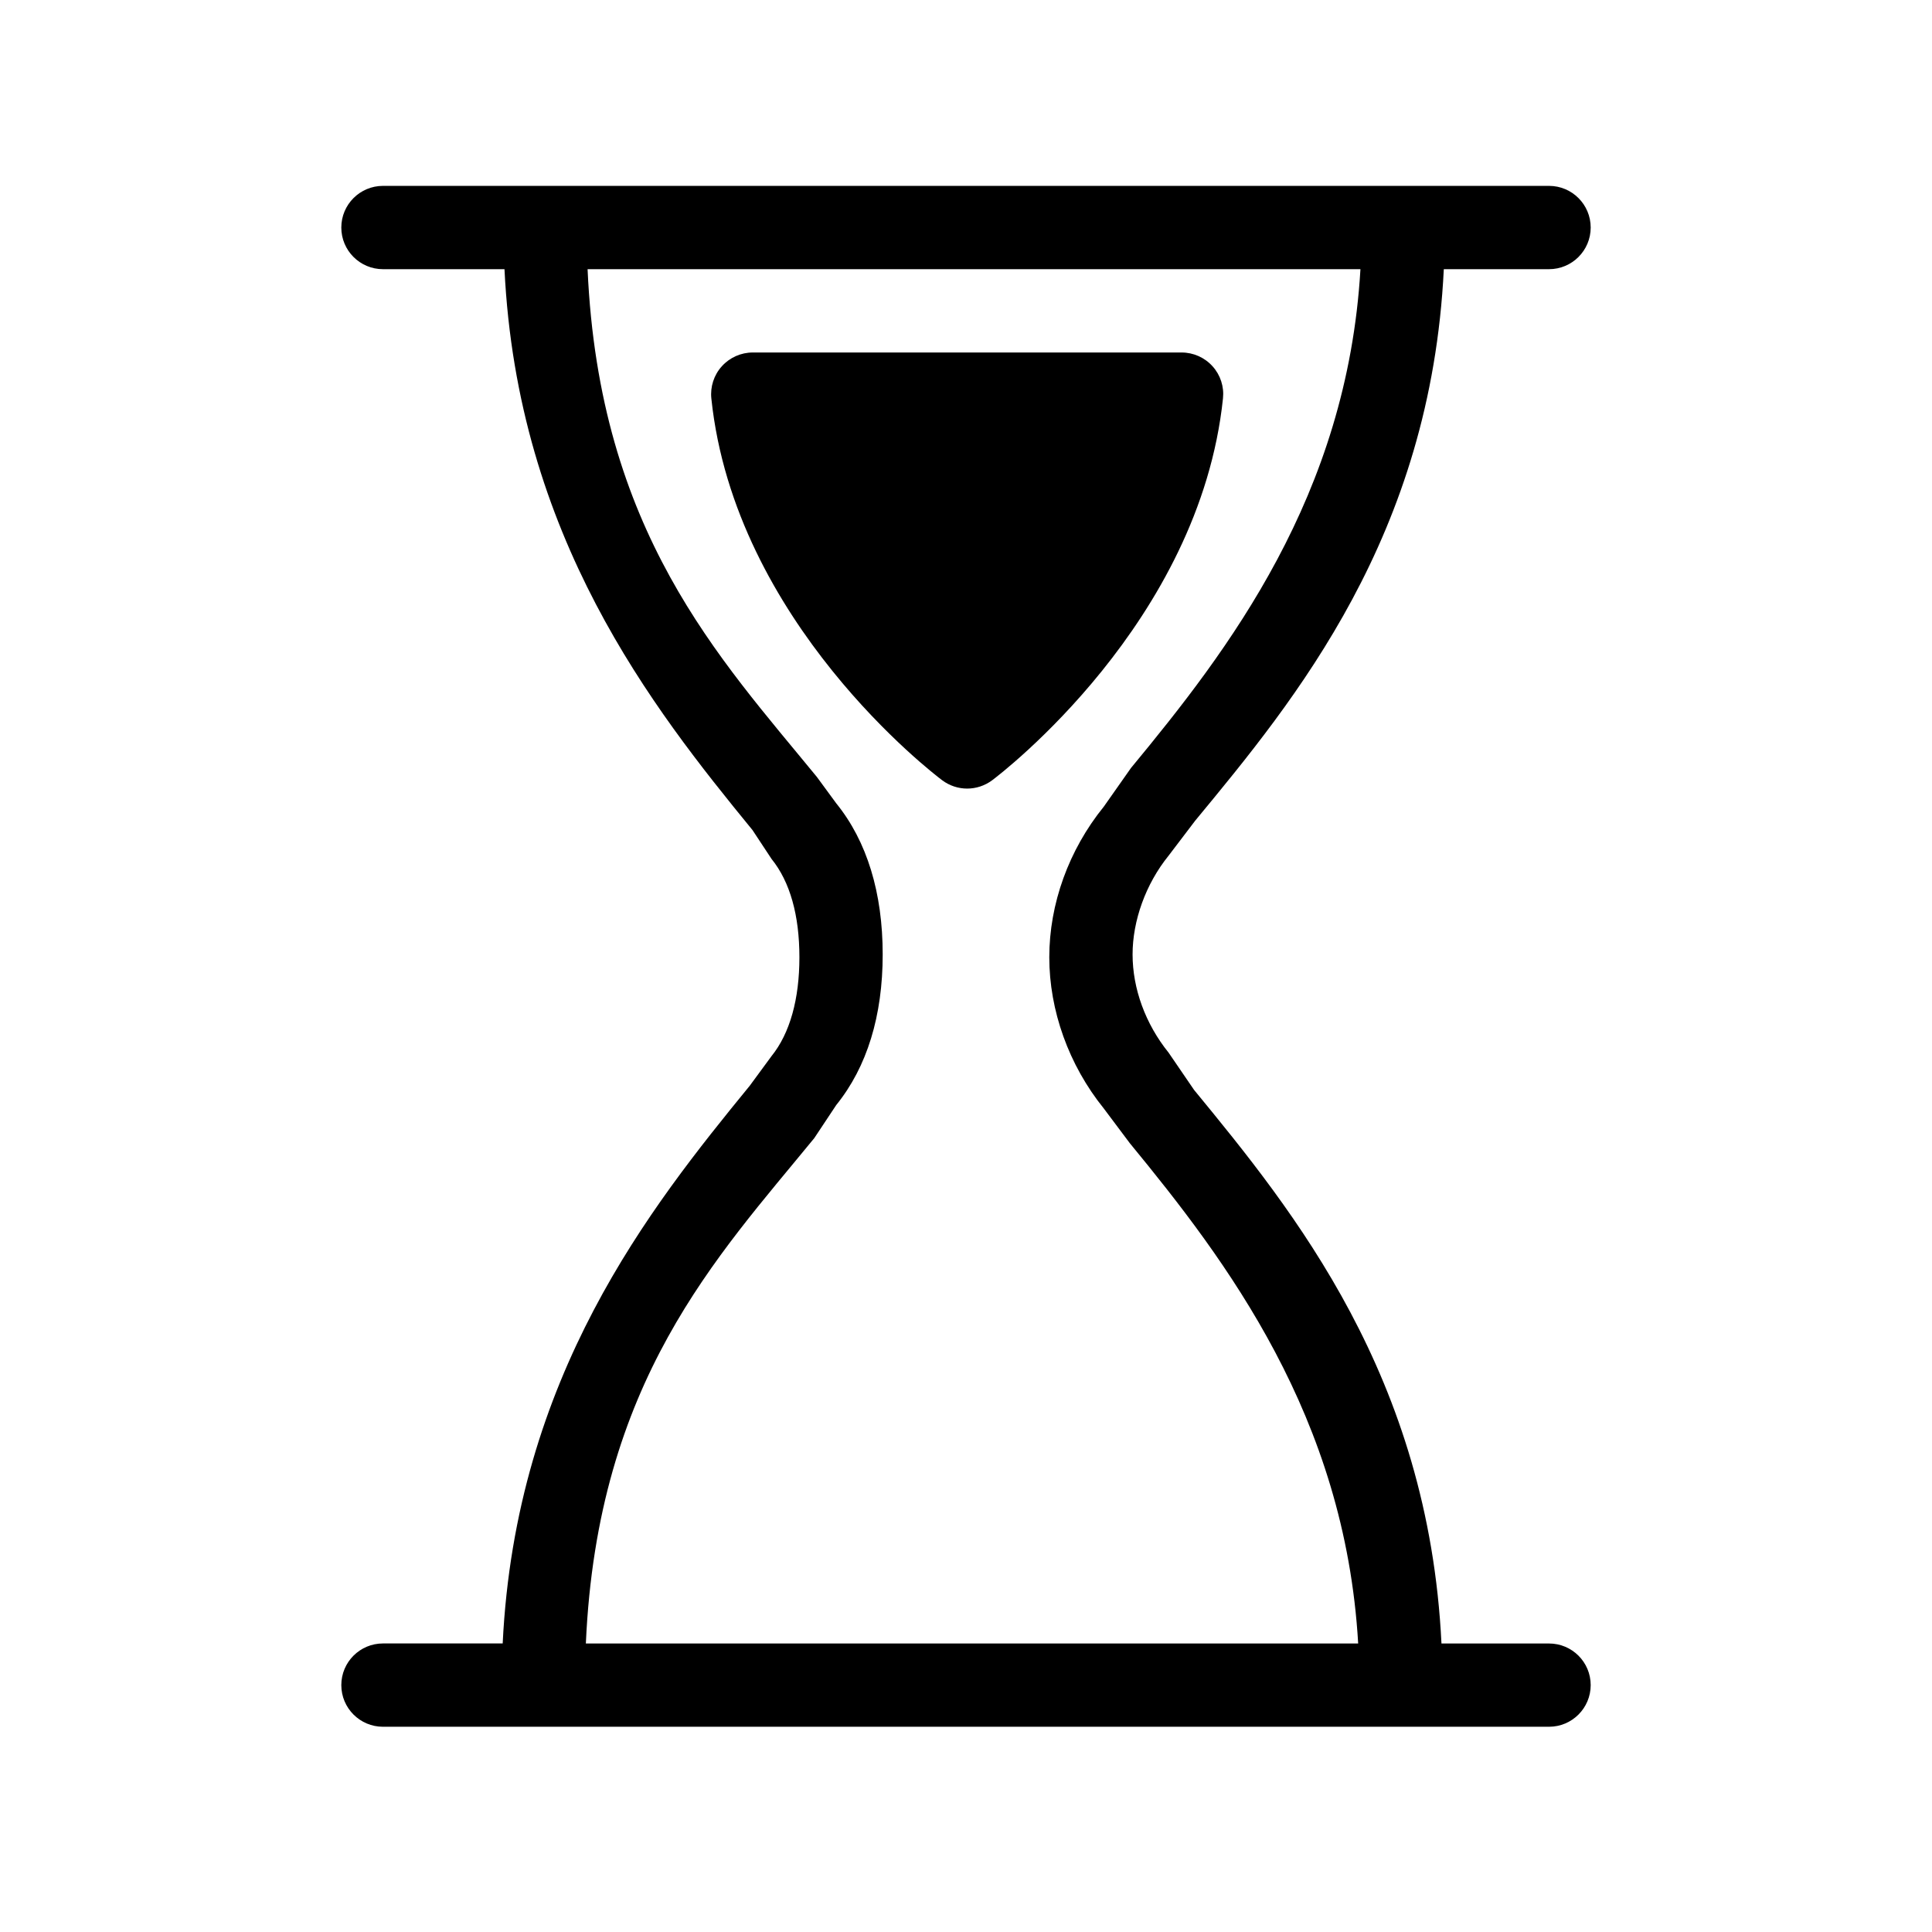 <?xml version="1.0" ?><!DOCTYPE svg  PUBLIC '-//W3C//DTD SVG 1.1//EN'  'http://www.w3.org/Graphics/SVG/1.1/DTD/svg11.dtd'><svg enable-background="new 0 0 100 100" height="100px" id="Calque_1" version="1.1" viewBox="0 0 100 100" width="100px" xml:space="preserve" xmlns="http://www.w3.org/2000/svg" xmlns:xlink="http://www.w3.org/1999/xlink"><g id="hourglass"><path d="M80.178,85.067H74.61c-0.67-13.804-7.639-22.366-12.806-28.654l-1.317-1.927c-1.201-1.489-1.865-3.317-1.865-5.085   c0-1.744,0.679-3.647,1.862-5.109l1.38-1.815c5.191-6.279,12.194-14.748,12.867-28.544h5.447c1.19,0,2.156-0.966,2.156-2.156   s-0.966-2.156-2.156-2.156H19.822c-1.19,0-2.156,0.966-2.156,2.156c0,1.19,0.966,2.156,2.156,2.156h6.29   c0.67,13.837,7.657,22.702,12.838,29.033l0.987,1.496c0.955,1.181,1.44,2.914,1.44,5.087c0,2.16-0.487,3.932-1.446,5.119   l-1.123,1.528c-5.16,6.314-12.121,15.046-12.789,28.869h-6.197c-1.19,0-2.156,0.966-2.156,2.156s0.966,2.156,2.156,2.156h60.356   c1.19,0,2.156-0.966,2.156-2.156S81.368,85.067,80.178,85.067z M42.147,58.909l1.138-1.714c1.595-1.974,2.403-4.617,2.403-7.794   c0-3.179-0.808-5.854-2.406-7.823l-0.998-1.36c-5.053-6.176-11.269-12.692-11.871-26.285h40.003   C69.732,25.677,63.561,33.676,58.54,39.75l-1.405,1.998c-1.821,2.248-2.824,5.04-2.824,7.801c0,2.744,1.002,5.572,2.822,7.827   l1.341,1.789c4.999,6.083,11.142,14.151,11.825,25.901H30.324C30.923,71.485,37.114,65.065,42.147,58.909z"/><path d="M62.761,18.958c-0.41-0.455-0.992-0.713-1.602-0.713H38.964c-0.61,0-1.192,0.259-1.602,0.713   c-0.41,0.453-0.606,1.061-0.543,1.666c1.209,11.58,11.511,19.434,11.948,19.762c0.384,0.287,0.839,0.431,1.293,0.431   s0.91-0.144,1.295-0.431c0.438-0.328,10.737-8.182,11.946-19.762C63.367,20.016,63.17,19.411,62.761,18.958z"/></g></svg>